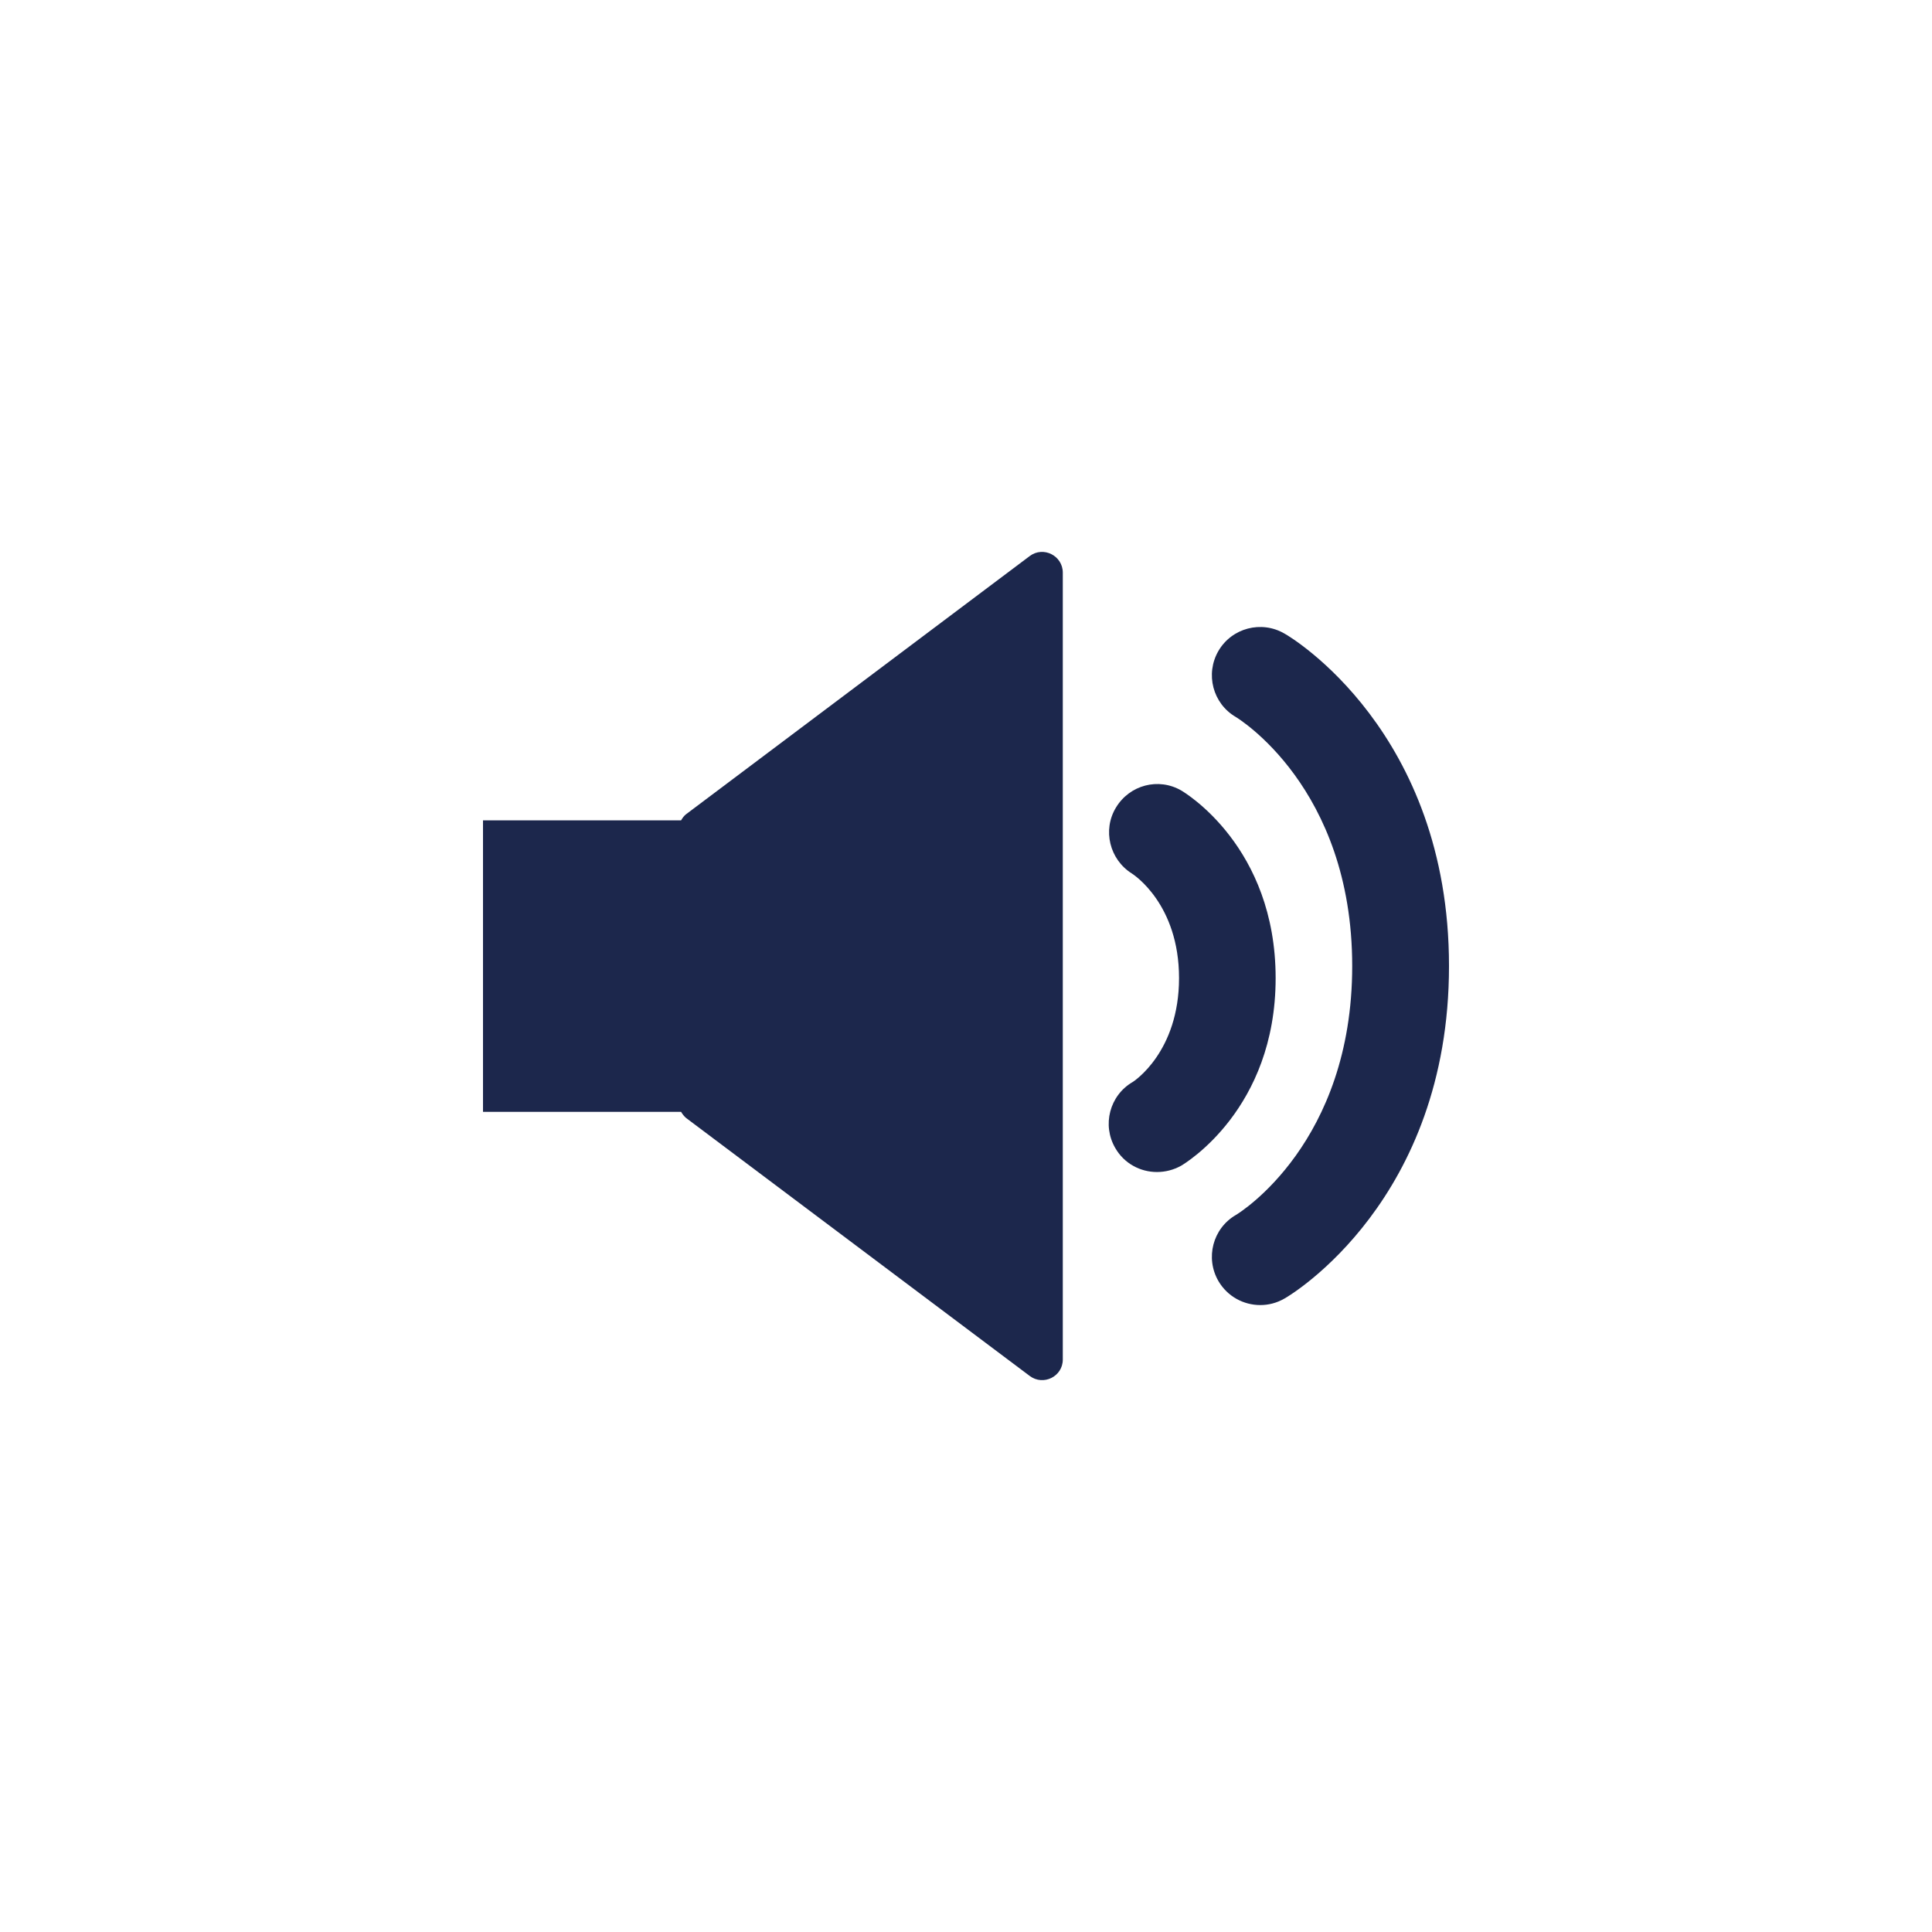 <svg width="30" height="30" viewBox="0 0 30 30" fill="none" xmlns="http://www.w3.org/2000/svg">
<path d="M15.99 8.634L10.655 12.642C10.62 12.668 10.597 12.703 10.576 12.738H7.5V17.265H10.576C10.597 17.3 10.623 17.335 10.655 17.361L15.99 21.366C16.201 21.524 16.503 21.375 16.503 21.111V8.892C16.503 8.628 16.201 8.476 15.99 8.634ZM19.57 20.265C19.312 20.265 19.061 20.133 18.92 19.893C18.712 19.535 18.832 19.075 19.189 18.867C19.26 18.826 20.997 17.742 20.997 15C20.997 12.217 19.207 11.145 19.189 11.133C18.832 10.925 18.712 10.465 18.92 10.107C19.128 9.75 19.588 9.63 19.945 9.838C20.054 9.896 22.5 11.367 22.5 15C22.5 18.633 20.054 20.104 19.948 20.162C19.828 20.232 19.699 20.265 19.57 20.265Z" fill="#1C274C"/>
<path d="M17.965 18.199C17.707 18.199 17.456 18.067 17.318 17.827C17.11 17.47 17.23 17.01 17.587 16.802C17.608 16.79 18.308 16.333 18.308 15.188C18.308 14.042 17.608 13.585 17.576 13.564C17.23 13.348 17.116 12.888 17.329 12.539C17.541 12.188 17.989 12.07 18.343 12.275C18.402 12.31 19.808 13.151 19.808 15.188C19.808 17.224 18.402 18.064 18.343 18.1C18.223 18.167 18.094 18.199 17.965 18.199Z" fill="#1C274C"/>
</svg>
